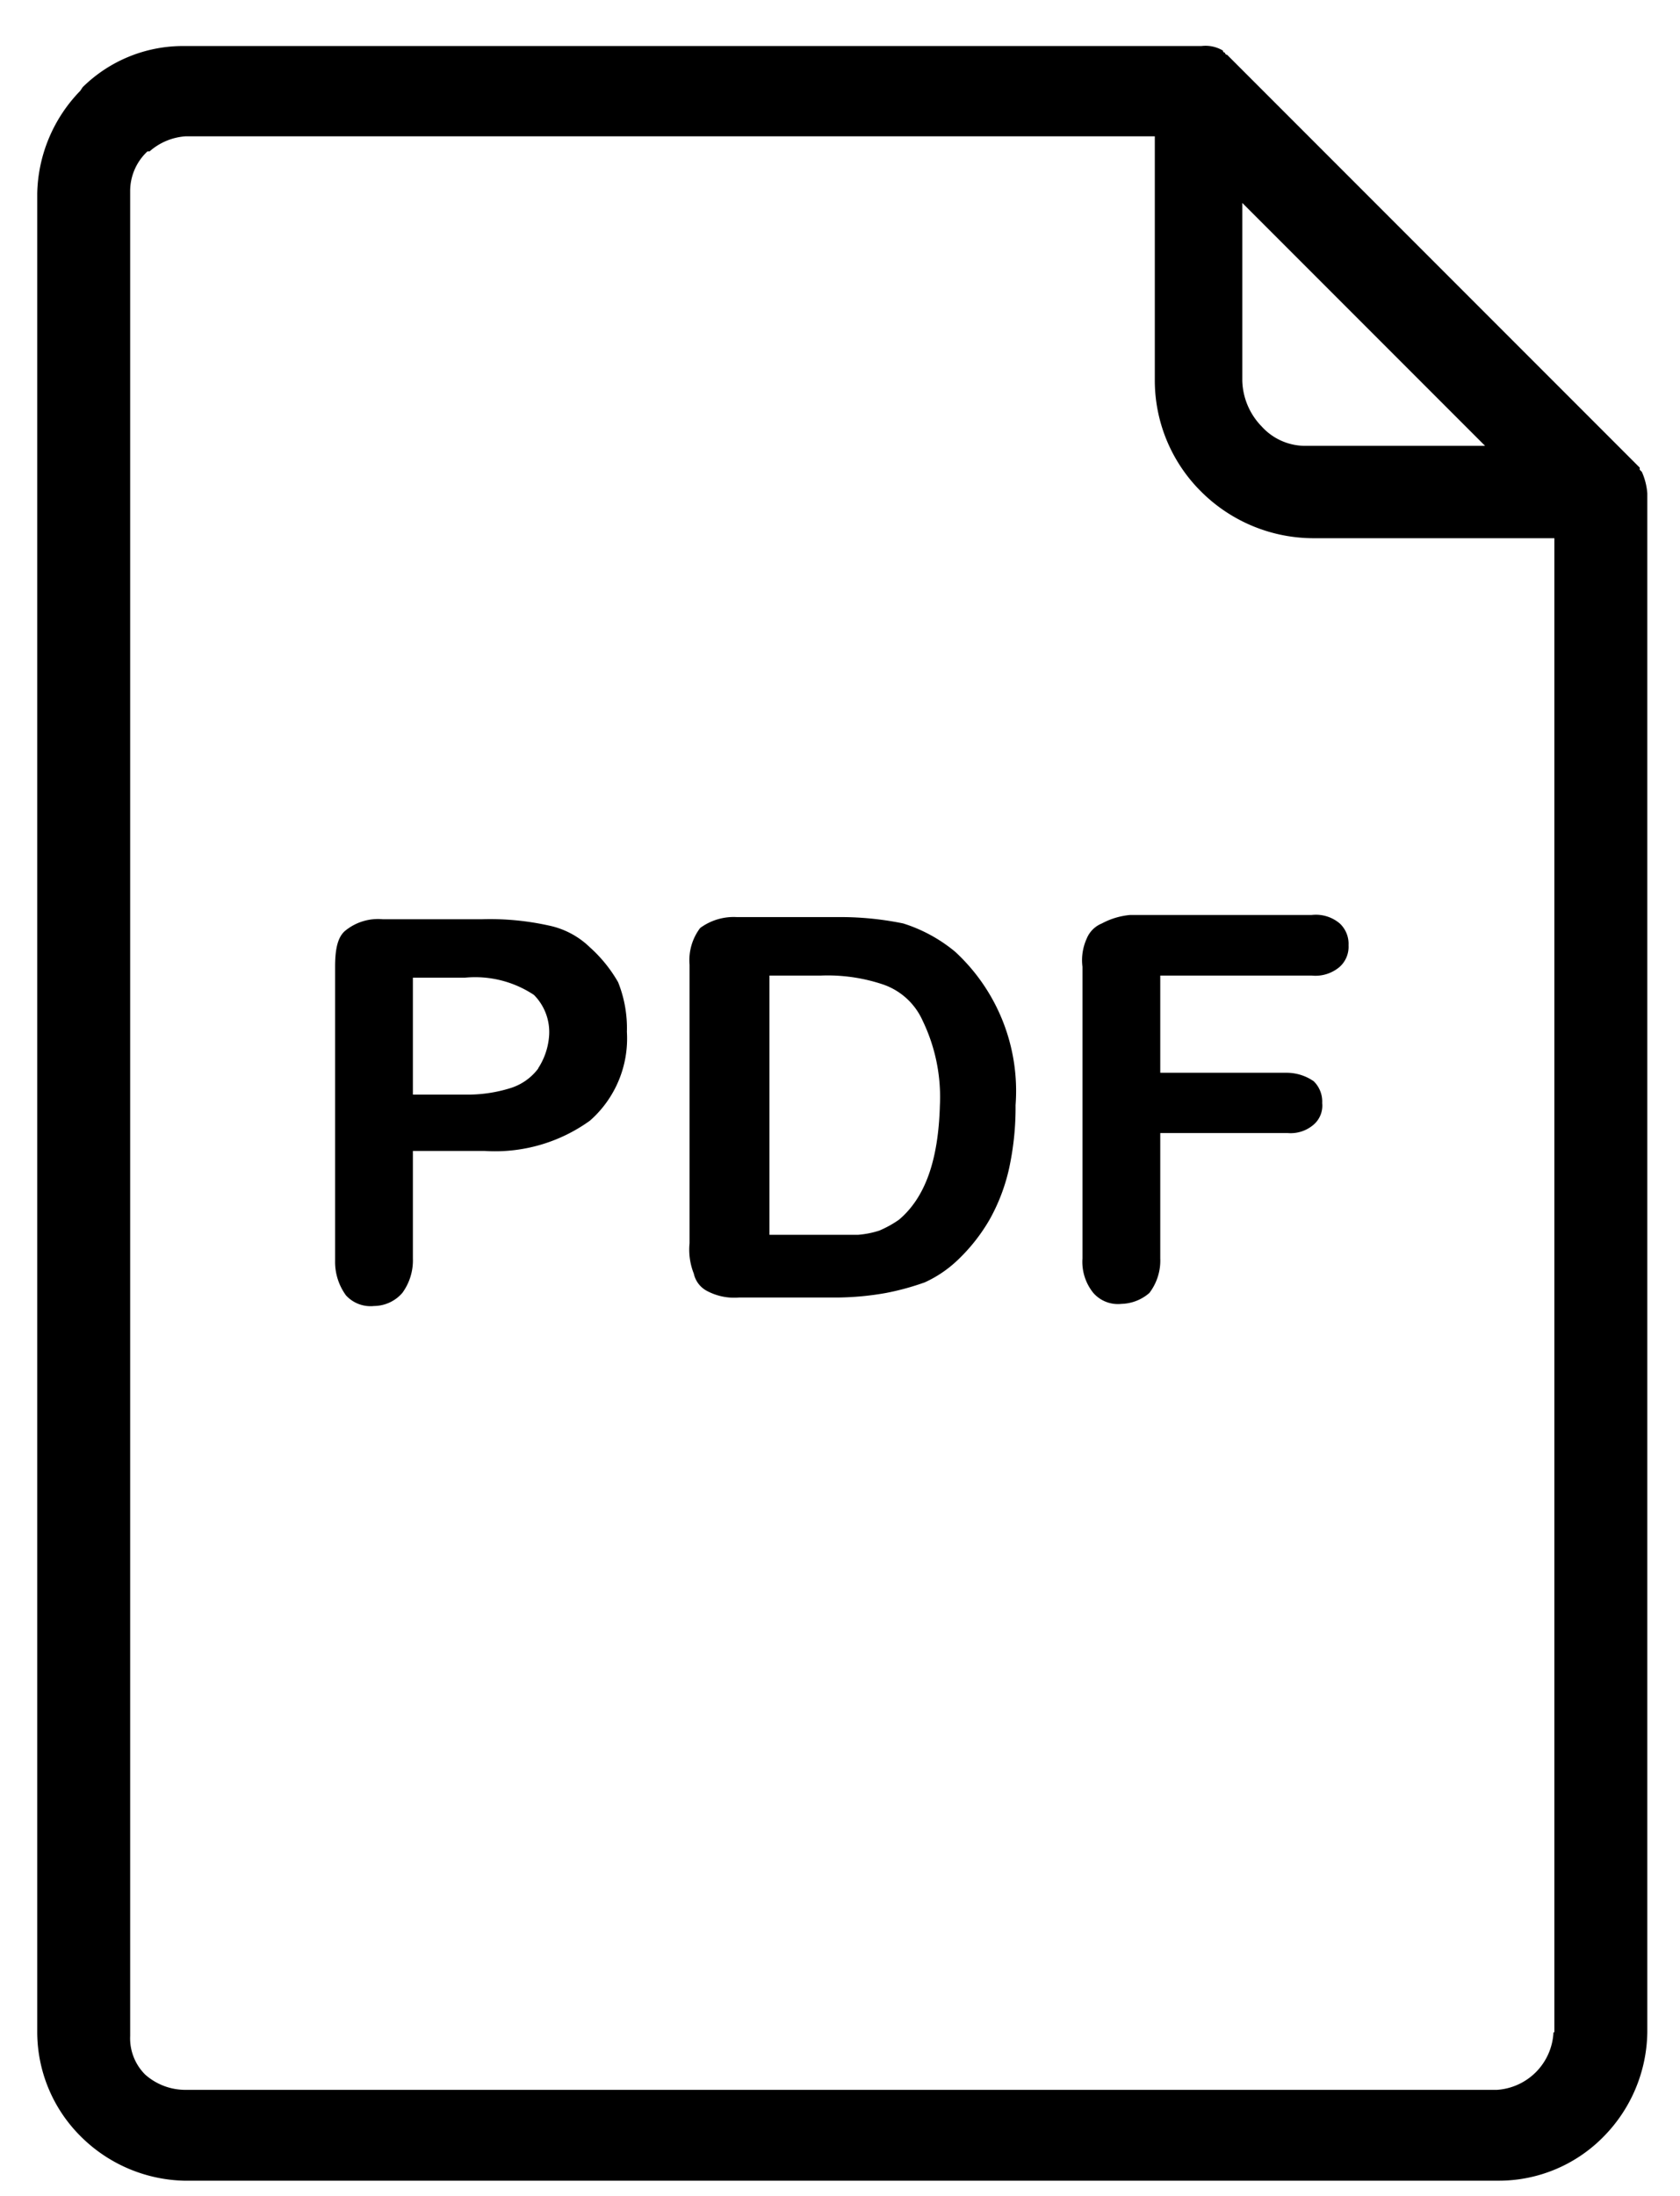 <svg id="Layer_1" data-name="Layer 1" xmlns="http://www.w3.org/2000/svg" viewBox="0 0 55.5 72.5"><title>_</title><path d="M31.55,31.42a5.07,5.07,0,0,0-1.71-.93,10.3,10.3,0,0,0-2.21-.21H24.35a1.87,1.87,0,0,0-1.22.36,1.76,1.76,0,0,0-.35,1.21v9.2a2.14,2.14,0,0,0,.14,1,.85.85,0,0,0,.43.57,1.92,1.92,0,0,0,1.07.22H27.7a9.62,9.62,0,0,0,1.57-.15,8.7,8.7,0,0,0,1.28-.35,3.93,3.93,0,0,0,1.07-.72,5.94,5.94,0,0,0,1.07-1.35,6.2,6.2,0,0,0,.65-1.71,9.48,9.48,0,0,0,.21-2.07A6.25,6.25,0,0,0,31.55,31.42ZM29.7,40.27a3.51,3.51,0,0,1-.65.36,3.05,3.05,0,0,1-.71.14H25.42V32.21h1.71a5.75,5.75,0,0,1,2,.28,2.22,2.22,0,0,1,1.35,1.21,5.79,5.79,0,0,1,.57,2.79C31,38.34,30.55,39.55,29.7,40.27Z"/><path d="M54.24,15.58l-.07-.07v-.07L40.61,1.88l-.07-.07a.07.07,0,0,1-.07-.07.07.07,0,0,1-.07-.07,1.12,1.12,0,0,0-.71-.15H6.08A4.72,4.72,0,0,0,2.73,2.88L2.65,3A5,5,0,0,0,1.23,6.38V67.1a4.86,4.86,0,0,0,1.42,3.42A5,5,0,0,0,6.08,72H49.53A4.85,4.85,0,0,0,53,70.52a5,5,0,0,0,1.42-3.42V16.29A2.13,2.13,0,0,0,54.24,15.58ZM41,6.66l8.06,8.06H43.18a1.94,1.94,0,0,1-1.5-.64,2.25,2.25,0,0,1-.64-1.5V6.66ZM51.32,67.1A2,2,0,0,1,49.46,69H6.08a2,2,0,0,1-1.28-.5,1.69,1.69,0,0,1-.5-1.28V6.31A1.79,1.79,0,0,1,4.87,5L4.94,5a2,2,0,0,1,1.21-.5h32v8.06a5.17,5.17,0,0,0,1.57,3.71,5.26,5.26,0,0,0,3.71,1.5h7.92V67.1Z"/><path d="M19.49,31.28a2.75,2.75,0,0,0-1.35-.72,9,9,0,0,0-2.21-.21H12.64a1.71,1.71,0,0,0-1.21.36c-.28.21-.36.64-.36,1.21v9.7a1.88,1.88,0,0,0,.36,1.15,1.1,1.1,0,0,0,.93.35,1.25,1.25,0,0,0,.93-.43,1.82,1.82,0,0,0,.35-1.14V38H16a5.36,5.36,0,0,0,3.49-1,3.61,3.61,0,0,0,1.22-2.93,4.08,4.08,0,0,0-.29-1.64A4.63,4.63,0,0,0,19.49,31.28Zm-1.71,4a1.82,1.82,0,0,1-.93.65,4.74,4.74,0,0,1-1.49.21H13.64V32.28h1.72a3.51,3.51,0,0,1,2.28.57,1.74,1.74,0,0,1,.5,1.35A2.26,2.26,0,0,1,17.78,35.27Z"/><path d="M37.33,30.21a2.44,2.44,0,0,0-.93.28.91.91,0,0,0-.5.5,1.73,1.73,0,0,0-.14.93v9.63a1.63,1.63,0,0,0,.36,1.14,1.08,1.08,0,0,0,.93.36,1.46,1.46,0,0,0,.92-.36,1.76,1.76,0,0,0,.36-1.14V37.41h4.21a1.16,1.16,0,0,0,.86-.28.83.83,0,0,0,.28-.71.94.94,0,0,0-.28-.72,1.57,1.57,0,0,0-.86-.28H38.33V32.21h5a1.23,1.23,0,0,0,.93-.29.89.89,0,0,0,.29-.71.92.92,0,0,0-.29-.72,1.22,1.22,0,0,0-.93-.28Z"/></svg>